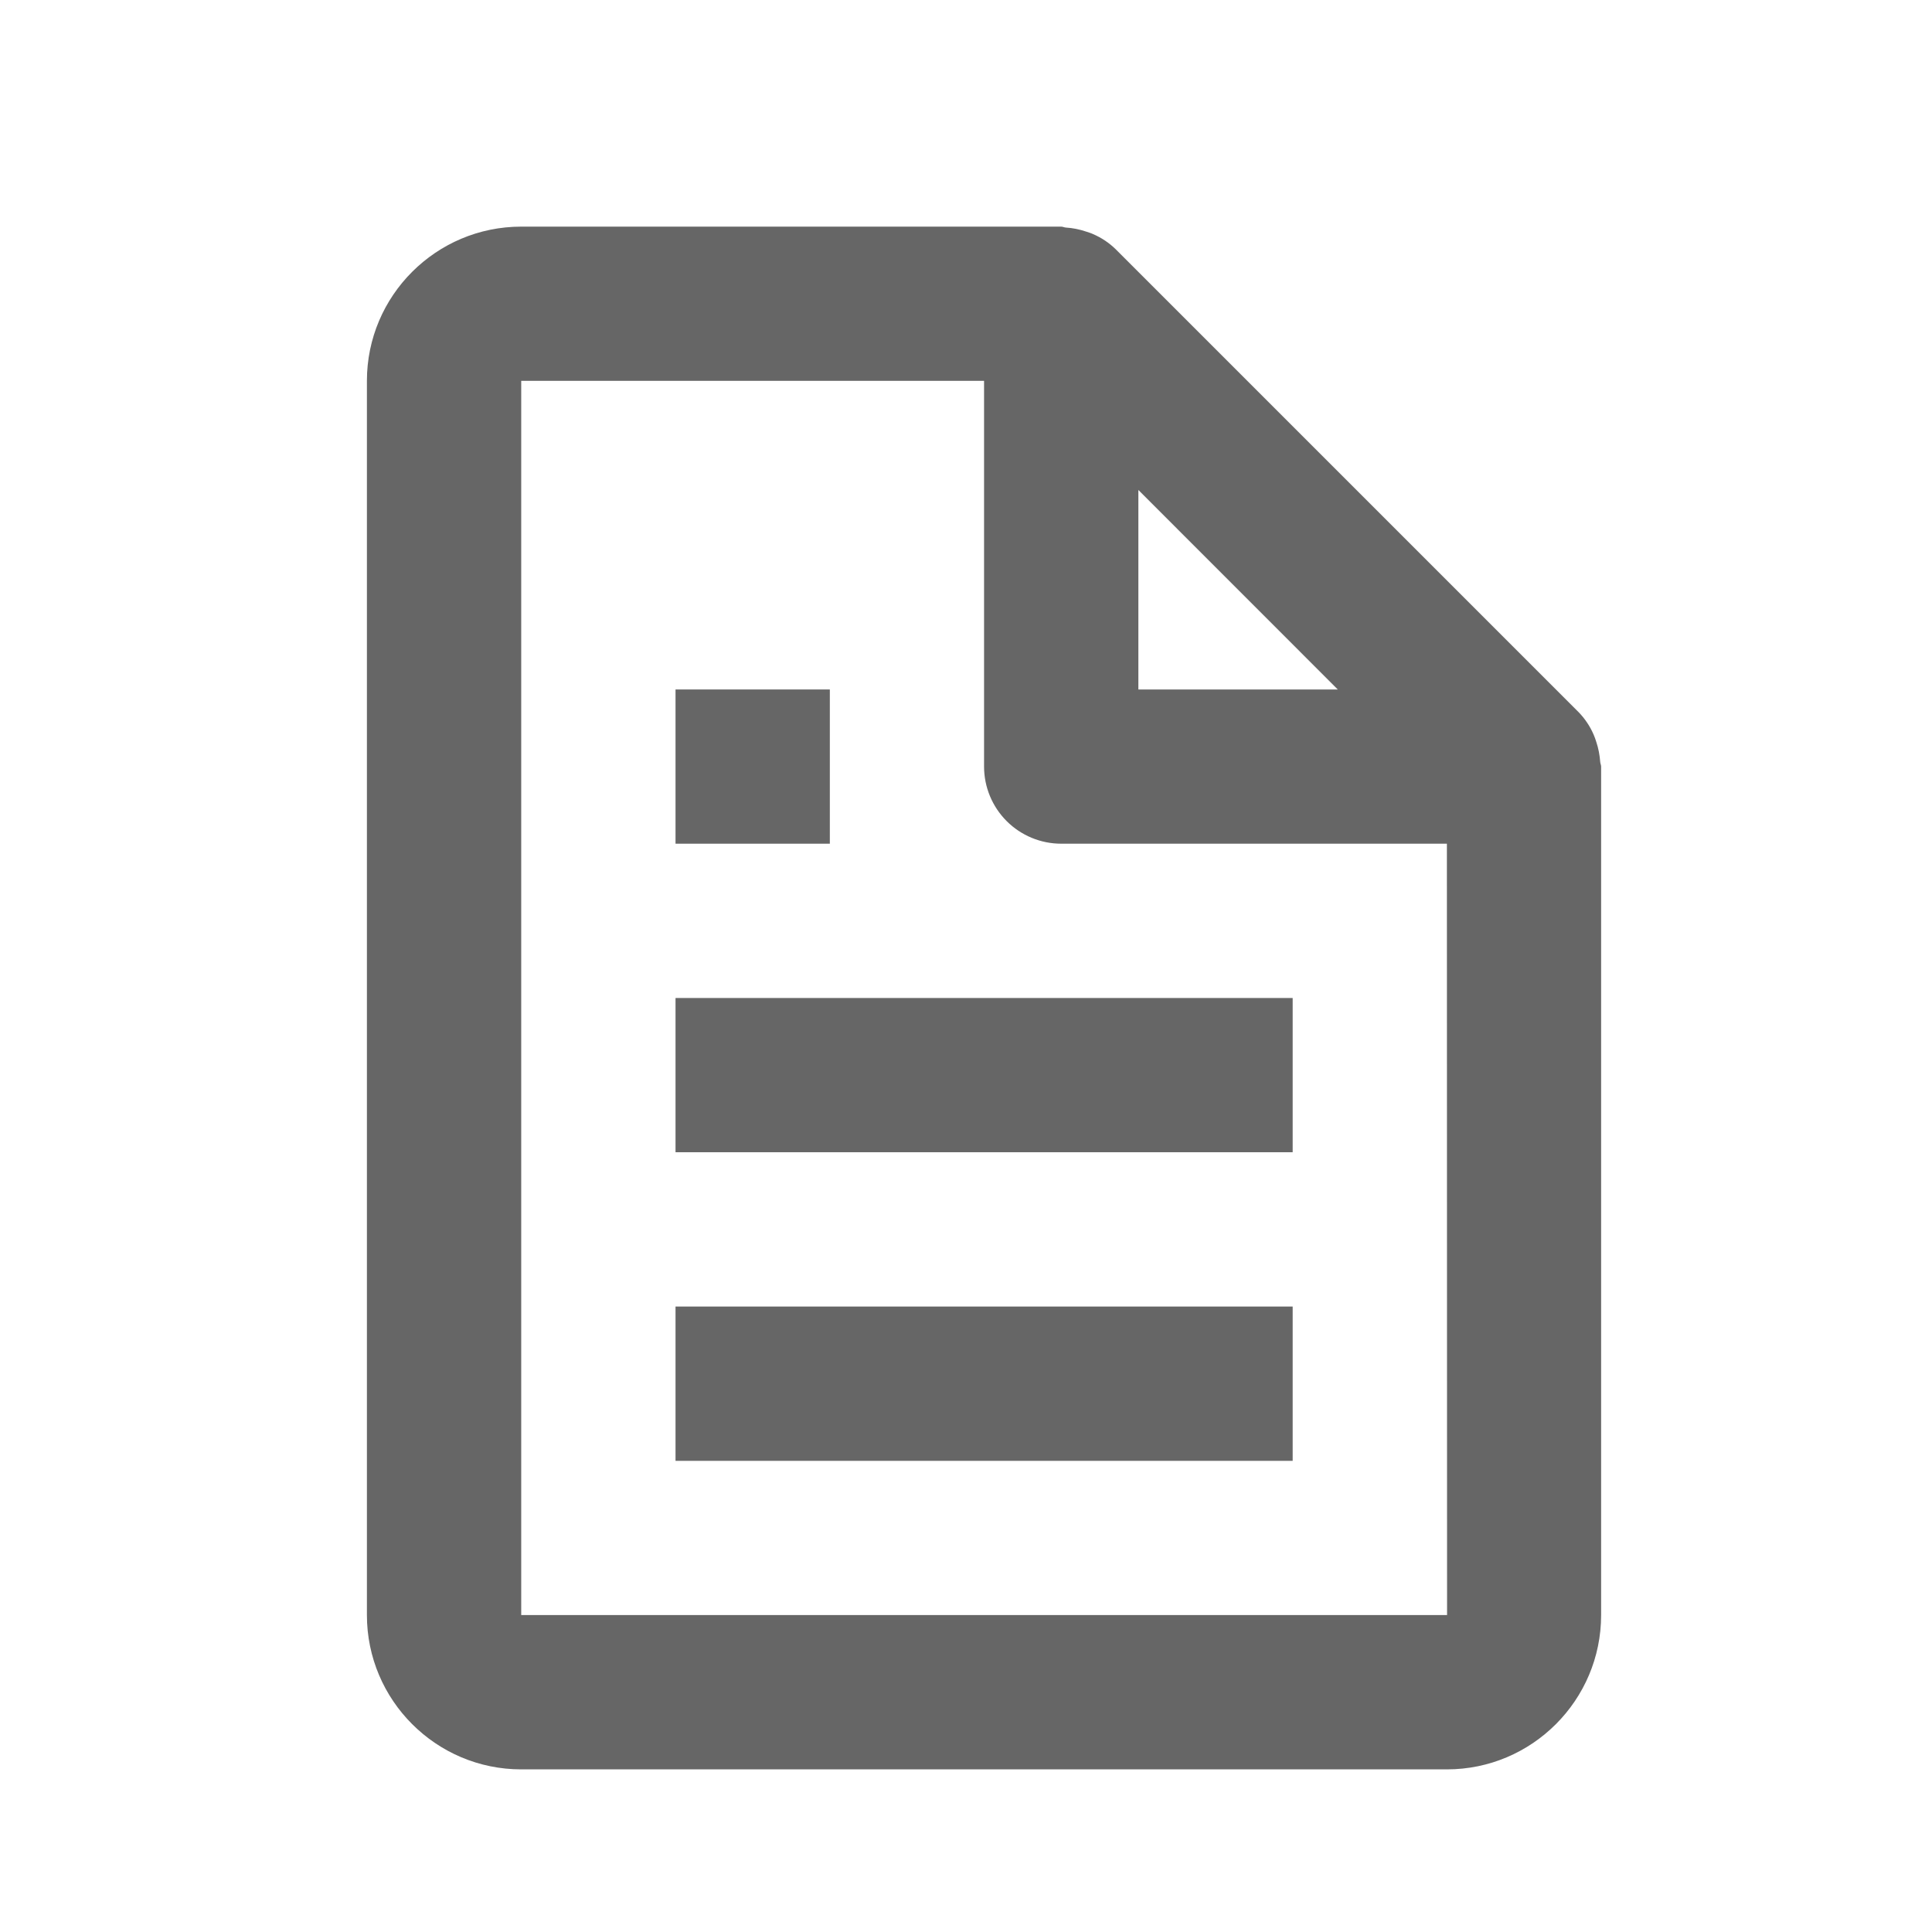 <svg width="23" height="23" viewBox="0 0 23 23" fill="currentColor" xmlns="http://www.w3.org/2000/svg">
<path d="M18.972 8.746C18.929 8.646 18.868 8.555 18.792 8.477L13.282 2.967C13.204 2.891 13.113 2.83 13.013 2.787C12.986 2.774 12.956 2.766 12.927 2.756C12.85 2.73 12.77 2.714 12.689 2.709C12.67 2.708 12.652 2.698 12.633 2.698H6.205C5.192 2.698 4.368 3.521 4.368 4.534V19.227C4.368 20.24 5.192 21.064 6.205 21.064H17.225C18.238 21.064 19.061 20.24 19.061 19.227V9.126C19.061 9.107 19.051 9.089 19.05 9.069C19.044 8.988 19.029 8.908 19.003 8.831C18.994 8.802 18.984 8.773 18.972 8.746ZM15.926 8.208H13.552V5.833L15.926 8.208ZM6.205 19.227V4.534H11.715V9.126C11.715 9.369 11.812 9.603 11.984 9.775C12.156 9.947 12.39 10.044 12.633 10.044H17.225L17.227 19.227H6.205Z" fill="#666666"/>
<path d="M8.042 11.881H15.389V13.717H8.042V11.881ZM8.042 15.554H15.389V17.391H8.042V15.554ZM8.042 8.208H9.879V10.044H8.042V8.208Z" fill="#666666"/>
</svg>
